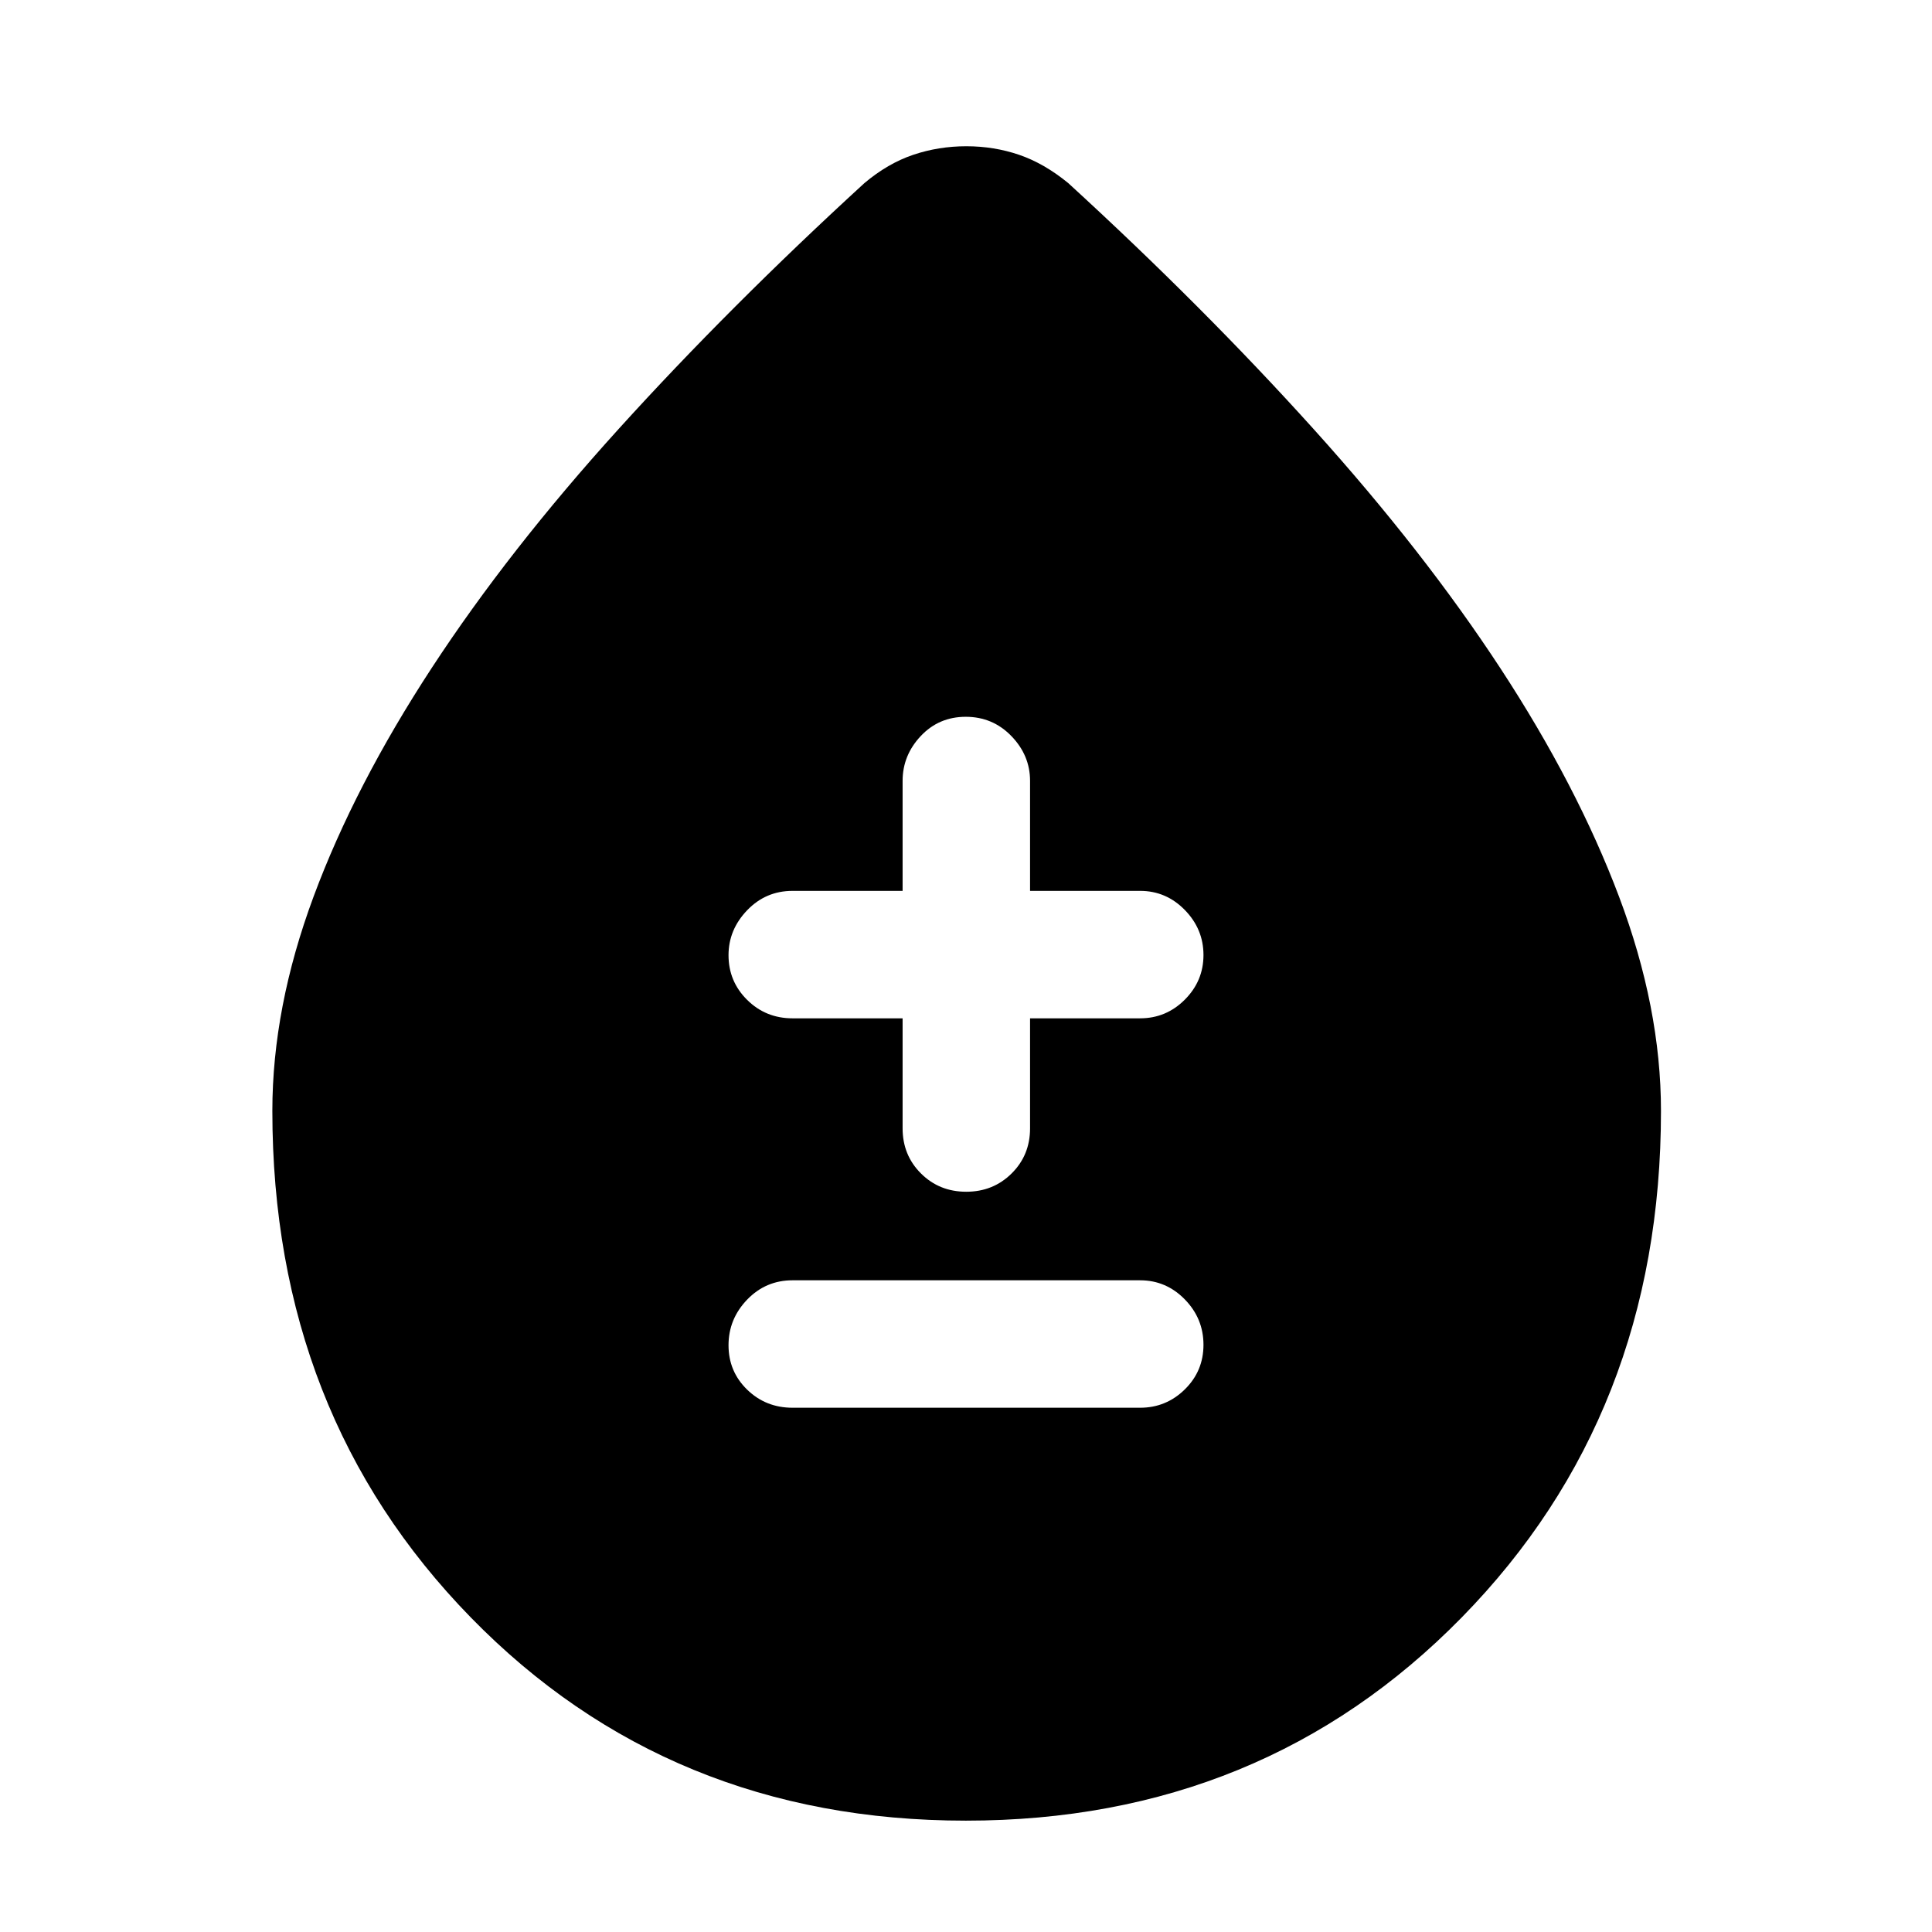 <svg xmlns="http://www.w3.org/2000/svg" height="40" viewBox="0 -960 960 960" width="40"><path d="M479.93-55.33q-147.46 0-246.03-101.01t-98.57-251.68q0-51.31 20.5-106.51 20.5-55.19 58.69-113.57 38.19-58.39 92.99-118.87Q362.31-807.45 429.5-869q11.67-9.83 24.28-14.08 12.62-4.25 26.38-4.25 13.77 0 26.22 4.25T530.83-869Q598-807.5 652.74-746.78q54.75 60.71 92.84 118.91 38.09 58.2 58.92 113.43 20.83 55.22 20.83 106.44 0 150.66-98.97 251.66Q627.39-55.33 479.93-55.33Zm-86.1-205.17H566.5q12.95 0 22.23-9.12 9.27-9.11 9.27-22.16t-9.27-22.55q-9.28-9.5-22.23-9.5H393.83q-13.33 0-22.58 9.61-9.25 9.62-9.25 22.67 0 13.05 9.25 22.05t22.58 9ZM448.5-454v54.67q0 13.33 9.12 22.41 9.11 9.09 22.5 9.09 13.38 0 22.55-9.09 9.16-9.08 9.16-22.41V-454h54.67q12.95 0 22.23-9.28 9.27-9.29 9.27-22.17 0-12.88-9.27-22.38-9.28-9.5-22.23-9.5h-54.67V-572q0-12.67-9.28-22.25t-22.67-9.58q-13.38 0-22.38 9.58-9 9.58-9 22.25v54.67h-54.67q-13.33 0-22.58 9.64-9.25 9.64-9.25 22.31 0 13.05 9.25 22.21 9.25 9.17 22.58 9.17h54.67Z"/></svg>